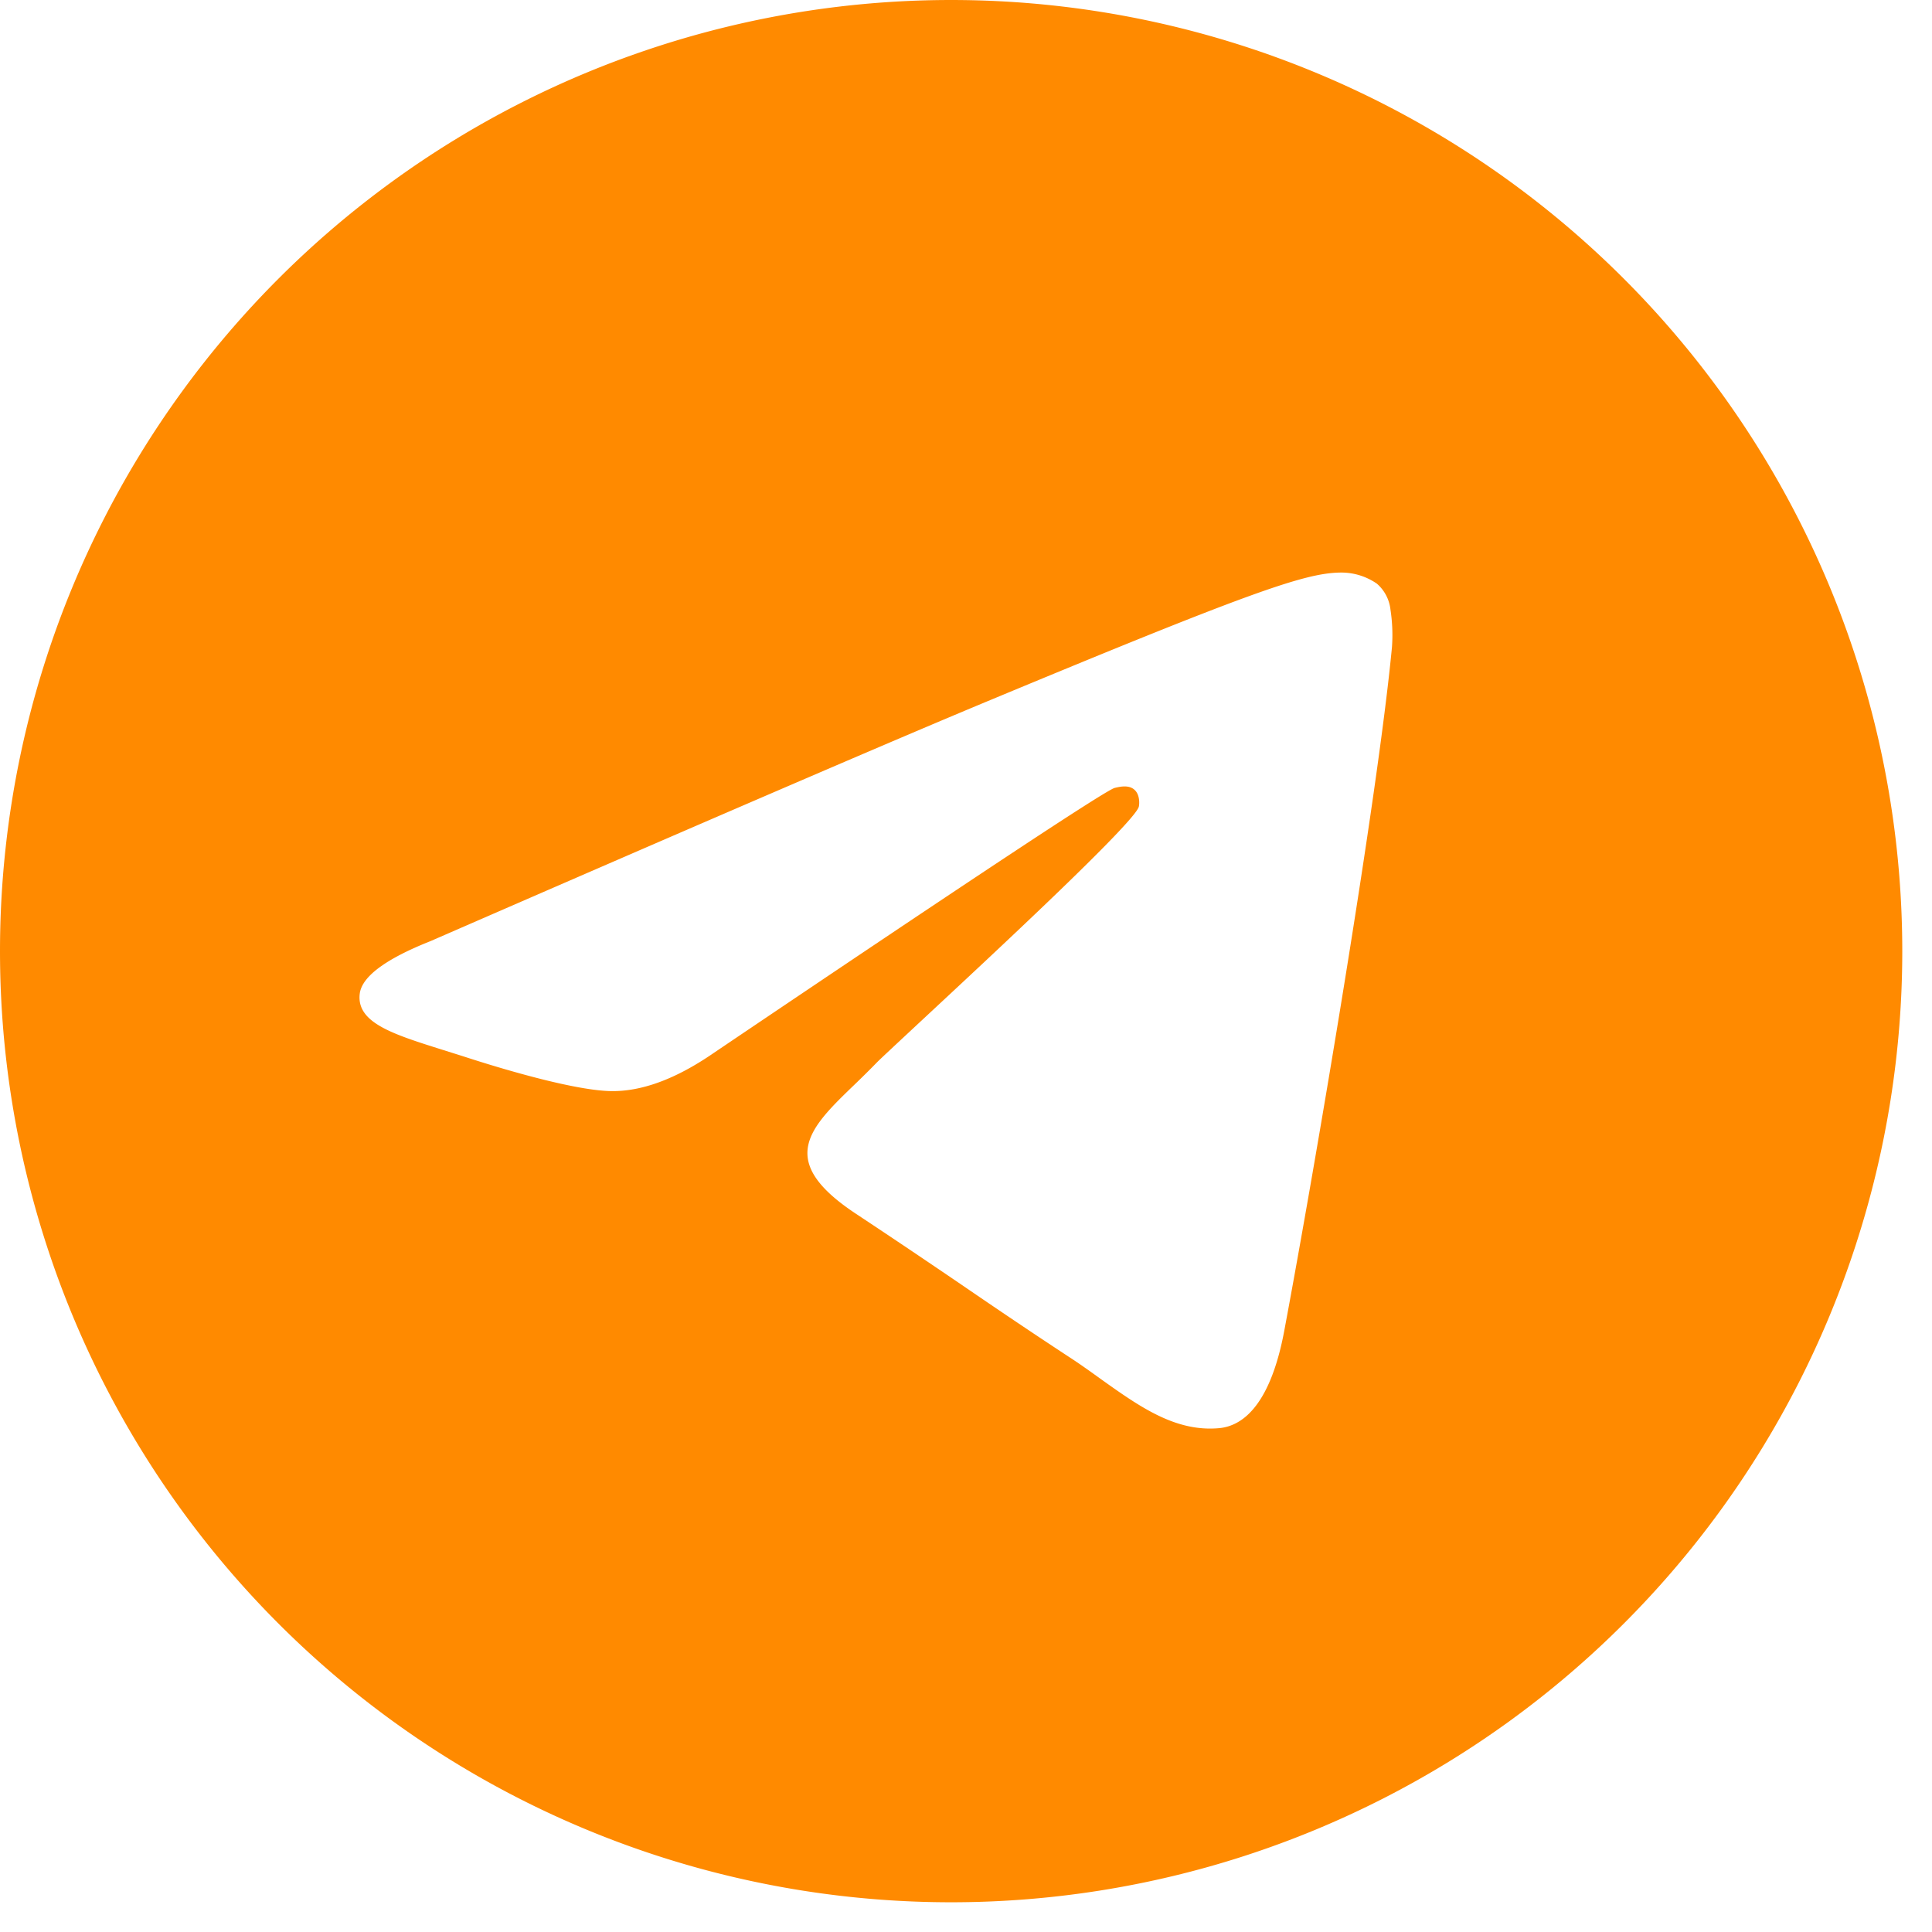 <svg width="39" height="39" fill="none" xmlns="http://www.w3.org/2000/svg"><path d="M38.4 19.2a19.2 19.2 0 1 1-38.4 0 19.2 19.2 0 0 1 38.4 0Zm-18.511-5.026c-1.868.778-5.602 2.386-11.199 4.824-.907.36-1.385.716-1.428 1.061-.072.583.66.814 1.656 1.128l.42.132c.98.32 2.3.691 2.983.706.624.014 1.318-.24 2.084-.768 5.23-3.53 7.93-5.314 8.097-5.352.12-.029.288-.063.399.038.112.099.1.288.088.339-.072.31-2.944 2.978-4.43 4.36-.463.432-.792.737-.86.807-.147.151-.298.3-.45.446-.912.879-1.594 1.536.036 2.611.784.519 1.413.944 2.04 1.37.681.466 1.363.93 2.246 1.51.223.144.44.3.648.45.794.566 1.512 1.074 2.393.993.513-.048 1.044-.528 1.313-1.968.636-3.401 1.886-10.767 2.174-13.803a3.415 3.415 0 0 0-.031-.756.808.808 0 0 0-.274-.52 1.263 1.263 0 0 0-.744-.224c-.72.012-1.831.399-7.161 2.616Z" fill="#FF8A00"/></svg>